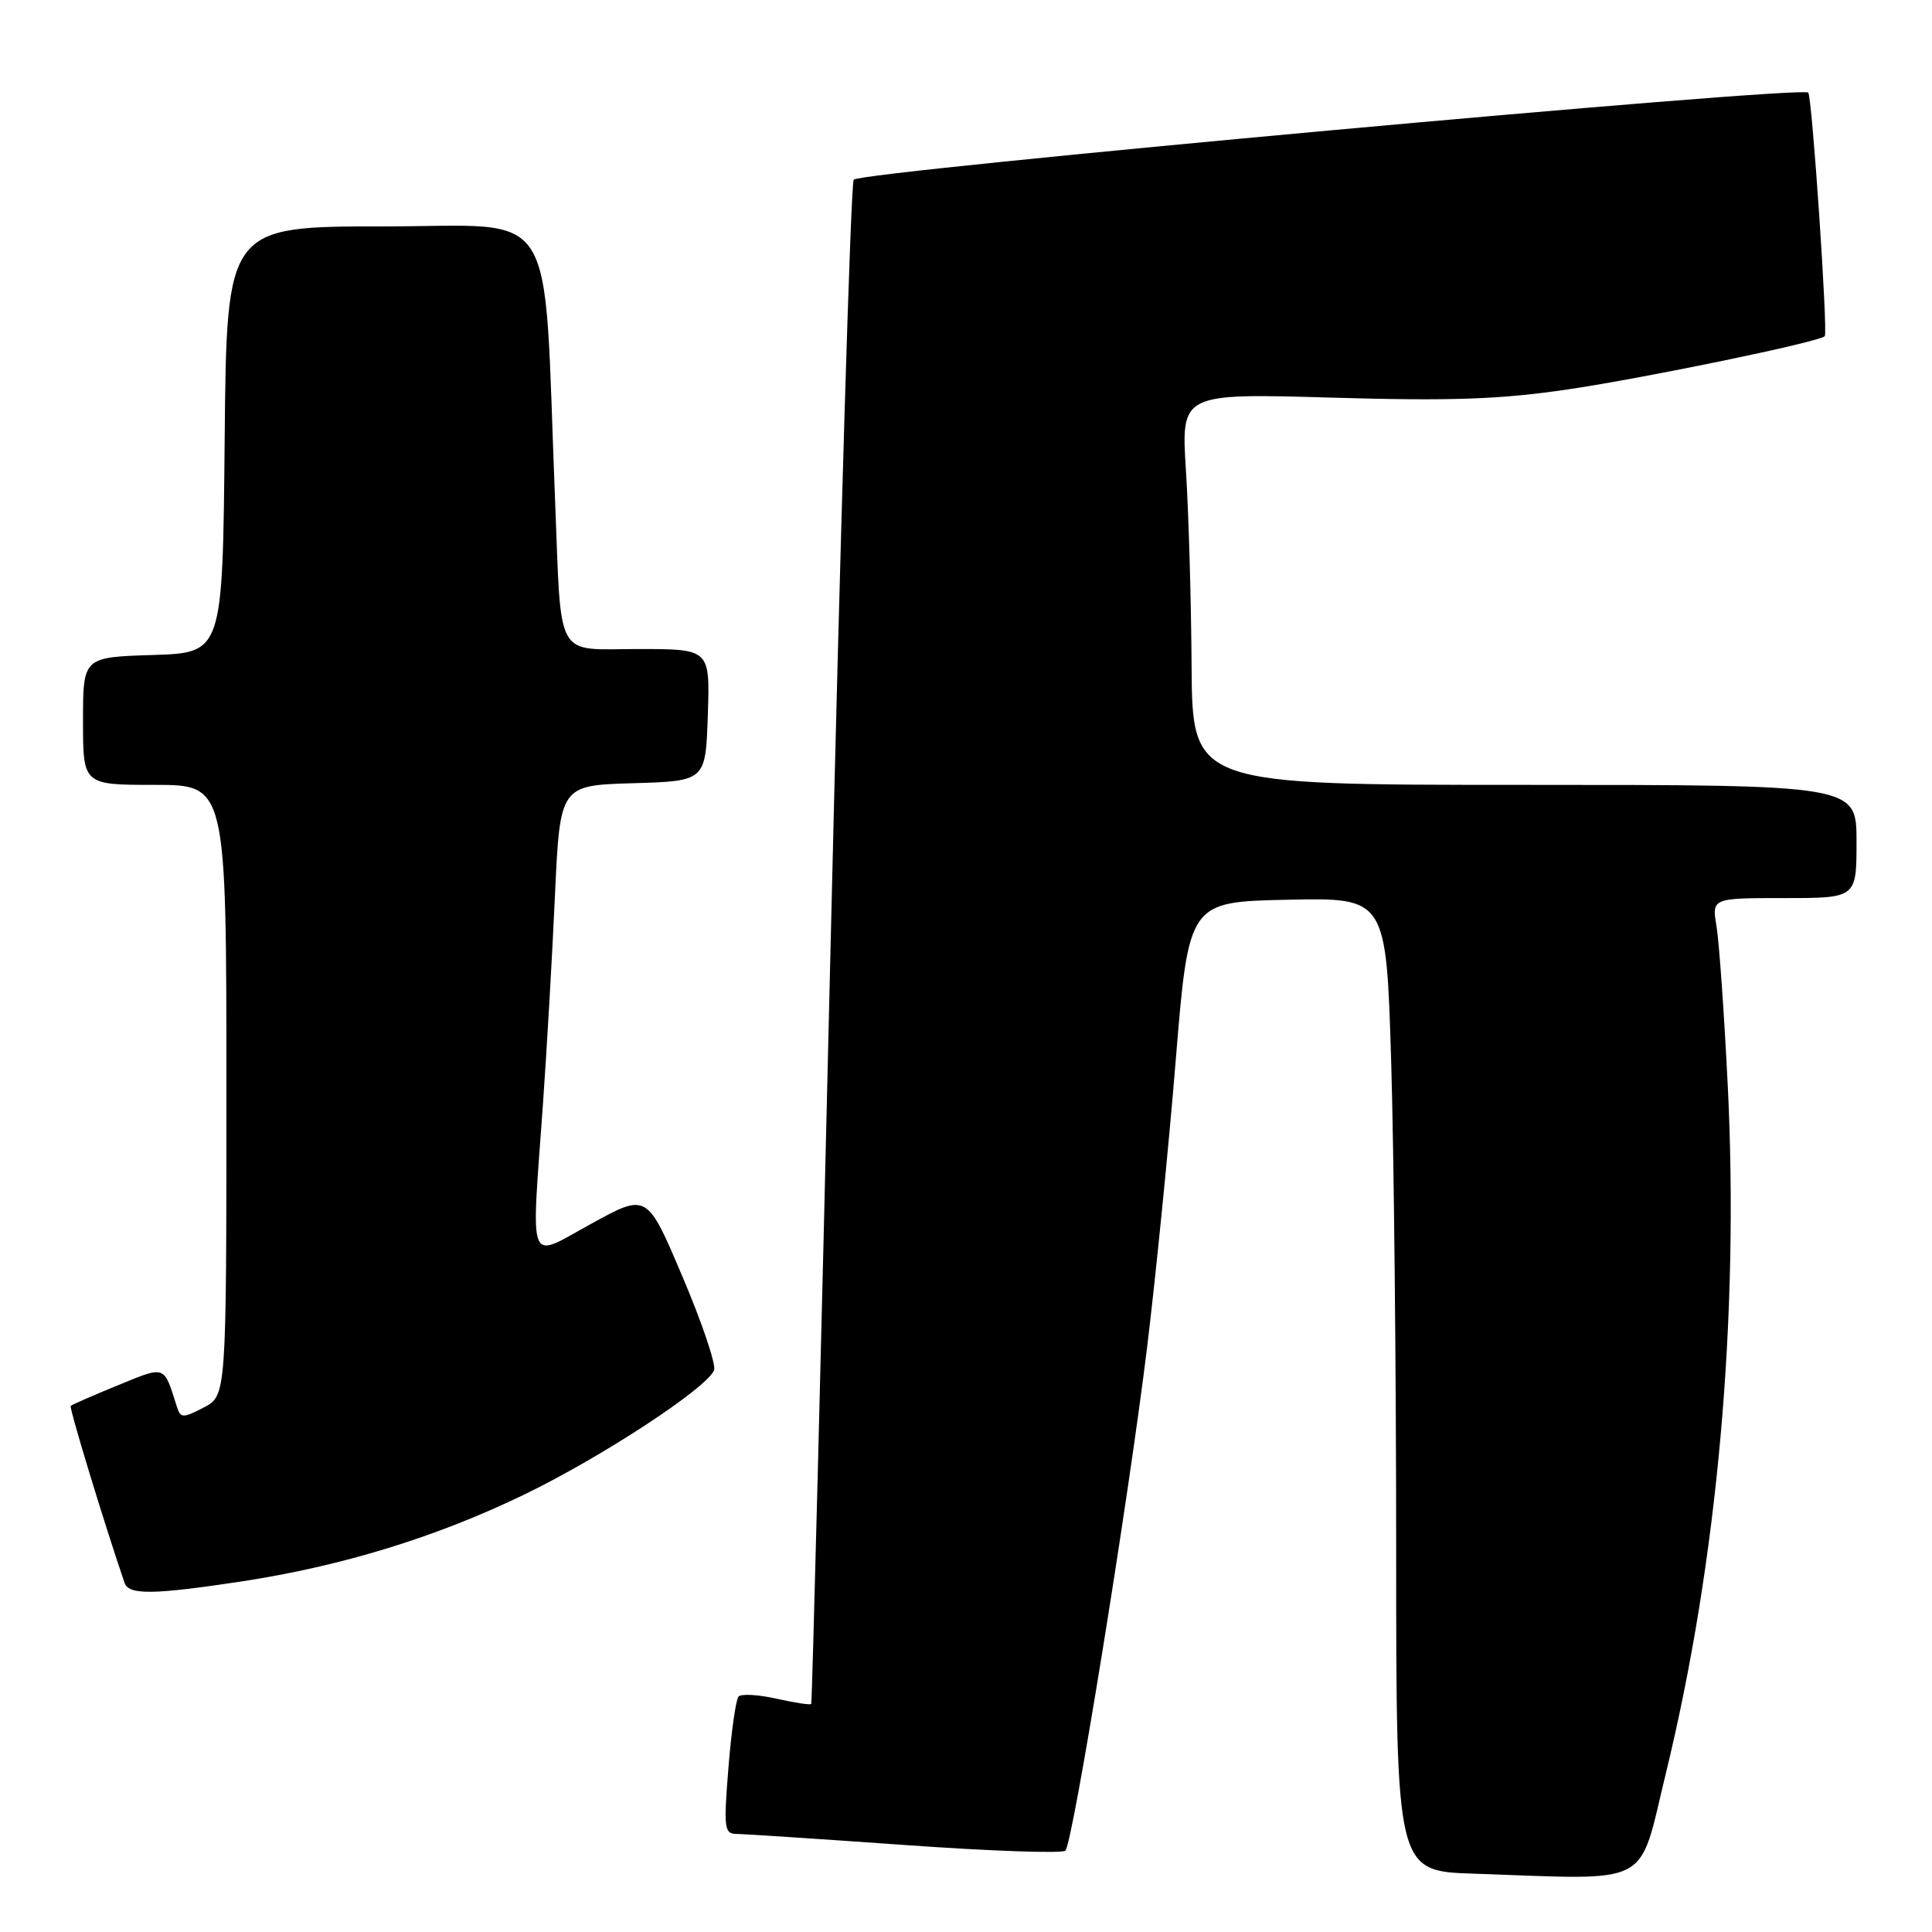 <?xml version="1.0" encoding="UTF-8" standalone="no"?>
<!DOCTYPE svg PUBLIC "-//W3C//DTD SVG 1.1//EN" "http://www.w3.org/Graphics/SVG/1.1/DTD/svg11.dtd" >
<svg xmlns="http://www.w3.org/2000/svg" xmlns:xlink="http://www.w3.org/1999/xlink" version="1.1" viewBox="0 0 256 256">
 <g >
 <path fill="currentColor"
d=" M 220.73 235.00 C 227.59 206.85 230.48 174.52 228.92 143.50 C 228.45 134.15 227.79 124.81 227.45 122.75 C 226.82 119.00 226.82 119.00 236.41 119.00 C 246.00 119.00 246.00 119.00 246.00 111.50 C 246.00 104.00 246.00 104.00 202.00 104.00 C 158.00 104.00 158.00 104.00 157.89 88.25 C 157.84 79.59 157.50 67.91 157.14 62.30 C 156.50 52.11 156.50 52.11 176.50 52.69 C 192.38 53.15 198.83 52.92 207.80 51.59 C 218.13 50.06 241.02 45.32 241.79 44.55 C 242.23 44.10 240.11 12.78 239.60 12.27 C 238.66 11.33 113.79 22.72 113.12 23.81 C 112.73 24.43 111.36 70.07 110.06 125.22 C 108.77 180.37 107.61 225.63 107.49 225.78 C 107.36 225.94 105.29 225.63 102.88 225.08 C 100.47 224.54 98.21 224.42 97.86 224.80 C 97.51 225.19 96.90 229.44 96.52 234.25 C 95.87 242.33 95.96 243.00 97.66 243.01 C 98.67 243.02 108.72 243.68 119.98 244.48 C 131.24 245.28 140.78 245.62 141.17 245.22 C 142.16 244.22 149.47 199.16 152.00 178.50 C 153.14 169.15 154.85 152.05 155.79 140.50 C 157.51 119.50 157.51 119.50 170.59 119.22 C 183.68 118.94 183.68 118.94 184.34 140.72 C 184.70 152.70 185.00 181.72 185.00 205.22 C 185.00 247.93 185.00 247.93 195.25 248.27 C 219.27 249.08 217.01 250.26 220.73 235.00 Z  M 32.00 209.55 C 45.31 207.52 57.82 203.68 69.50 198.02 C 79.76 193.05 93.72 183.90 94.62 181.55 C 94.90 180.82 93.02 175.24 90.43 169.16 C 85.74 158.09 85.74 158.09 78.37 162.14 C 69.78 166.85 70.38 168.30 71.93 146.50 C 72.44 139.35 73.16 126.88 73.53 118.78 C 74.20 104.07 74.20 104.07 83.85 103.78 C 93.50 103.50 93.50 103.50 93.79 94.75 C 94.08 86.00 94.08 86.00 84.62 86.00 C 73.39 86.00 74.41 87.85 73.54 66.00 C 71.95 26.26 74.30 30.00 50.89 30.00 C 30.03 30.00 30.03 30.00 29.77 58.25 C 29.50 86.50 29.50 86.50 20.25 86.79 C 11.00 87.08 11.00 87.08 11.00 95.54 C 11.00 104.00 11.00 104.00 20.50 104.00 C 30.00 104.00 30.00 104.00 30.00 144.47 C 30.00 184.95 30.00 184.95 26.98 186.51 C 24.18 187.96 23.92 187.94 23.40 186.28 C 21.68 180.85 21.97 180.95 15.59 183.57 C 12.33 184.90 9.54 186.13 9.37 186.29 C 9.14 186.52 13.81 201.87 16.51 209.75 C 17.06 211.36 20.32 211.32 32.00 209.55 Z "/>
</g>
</svg>